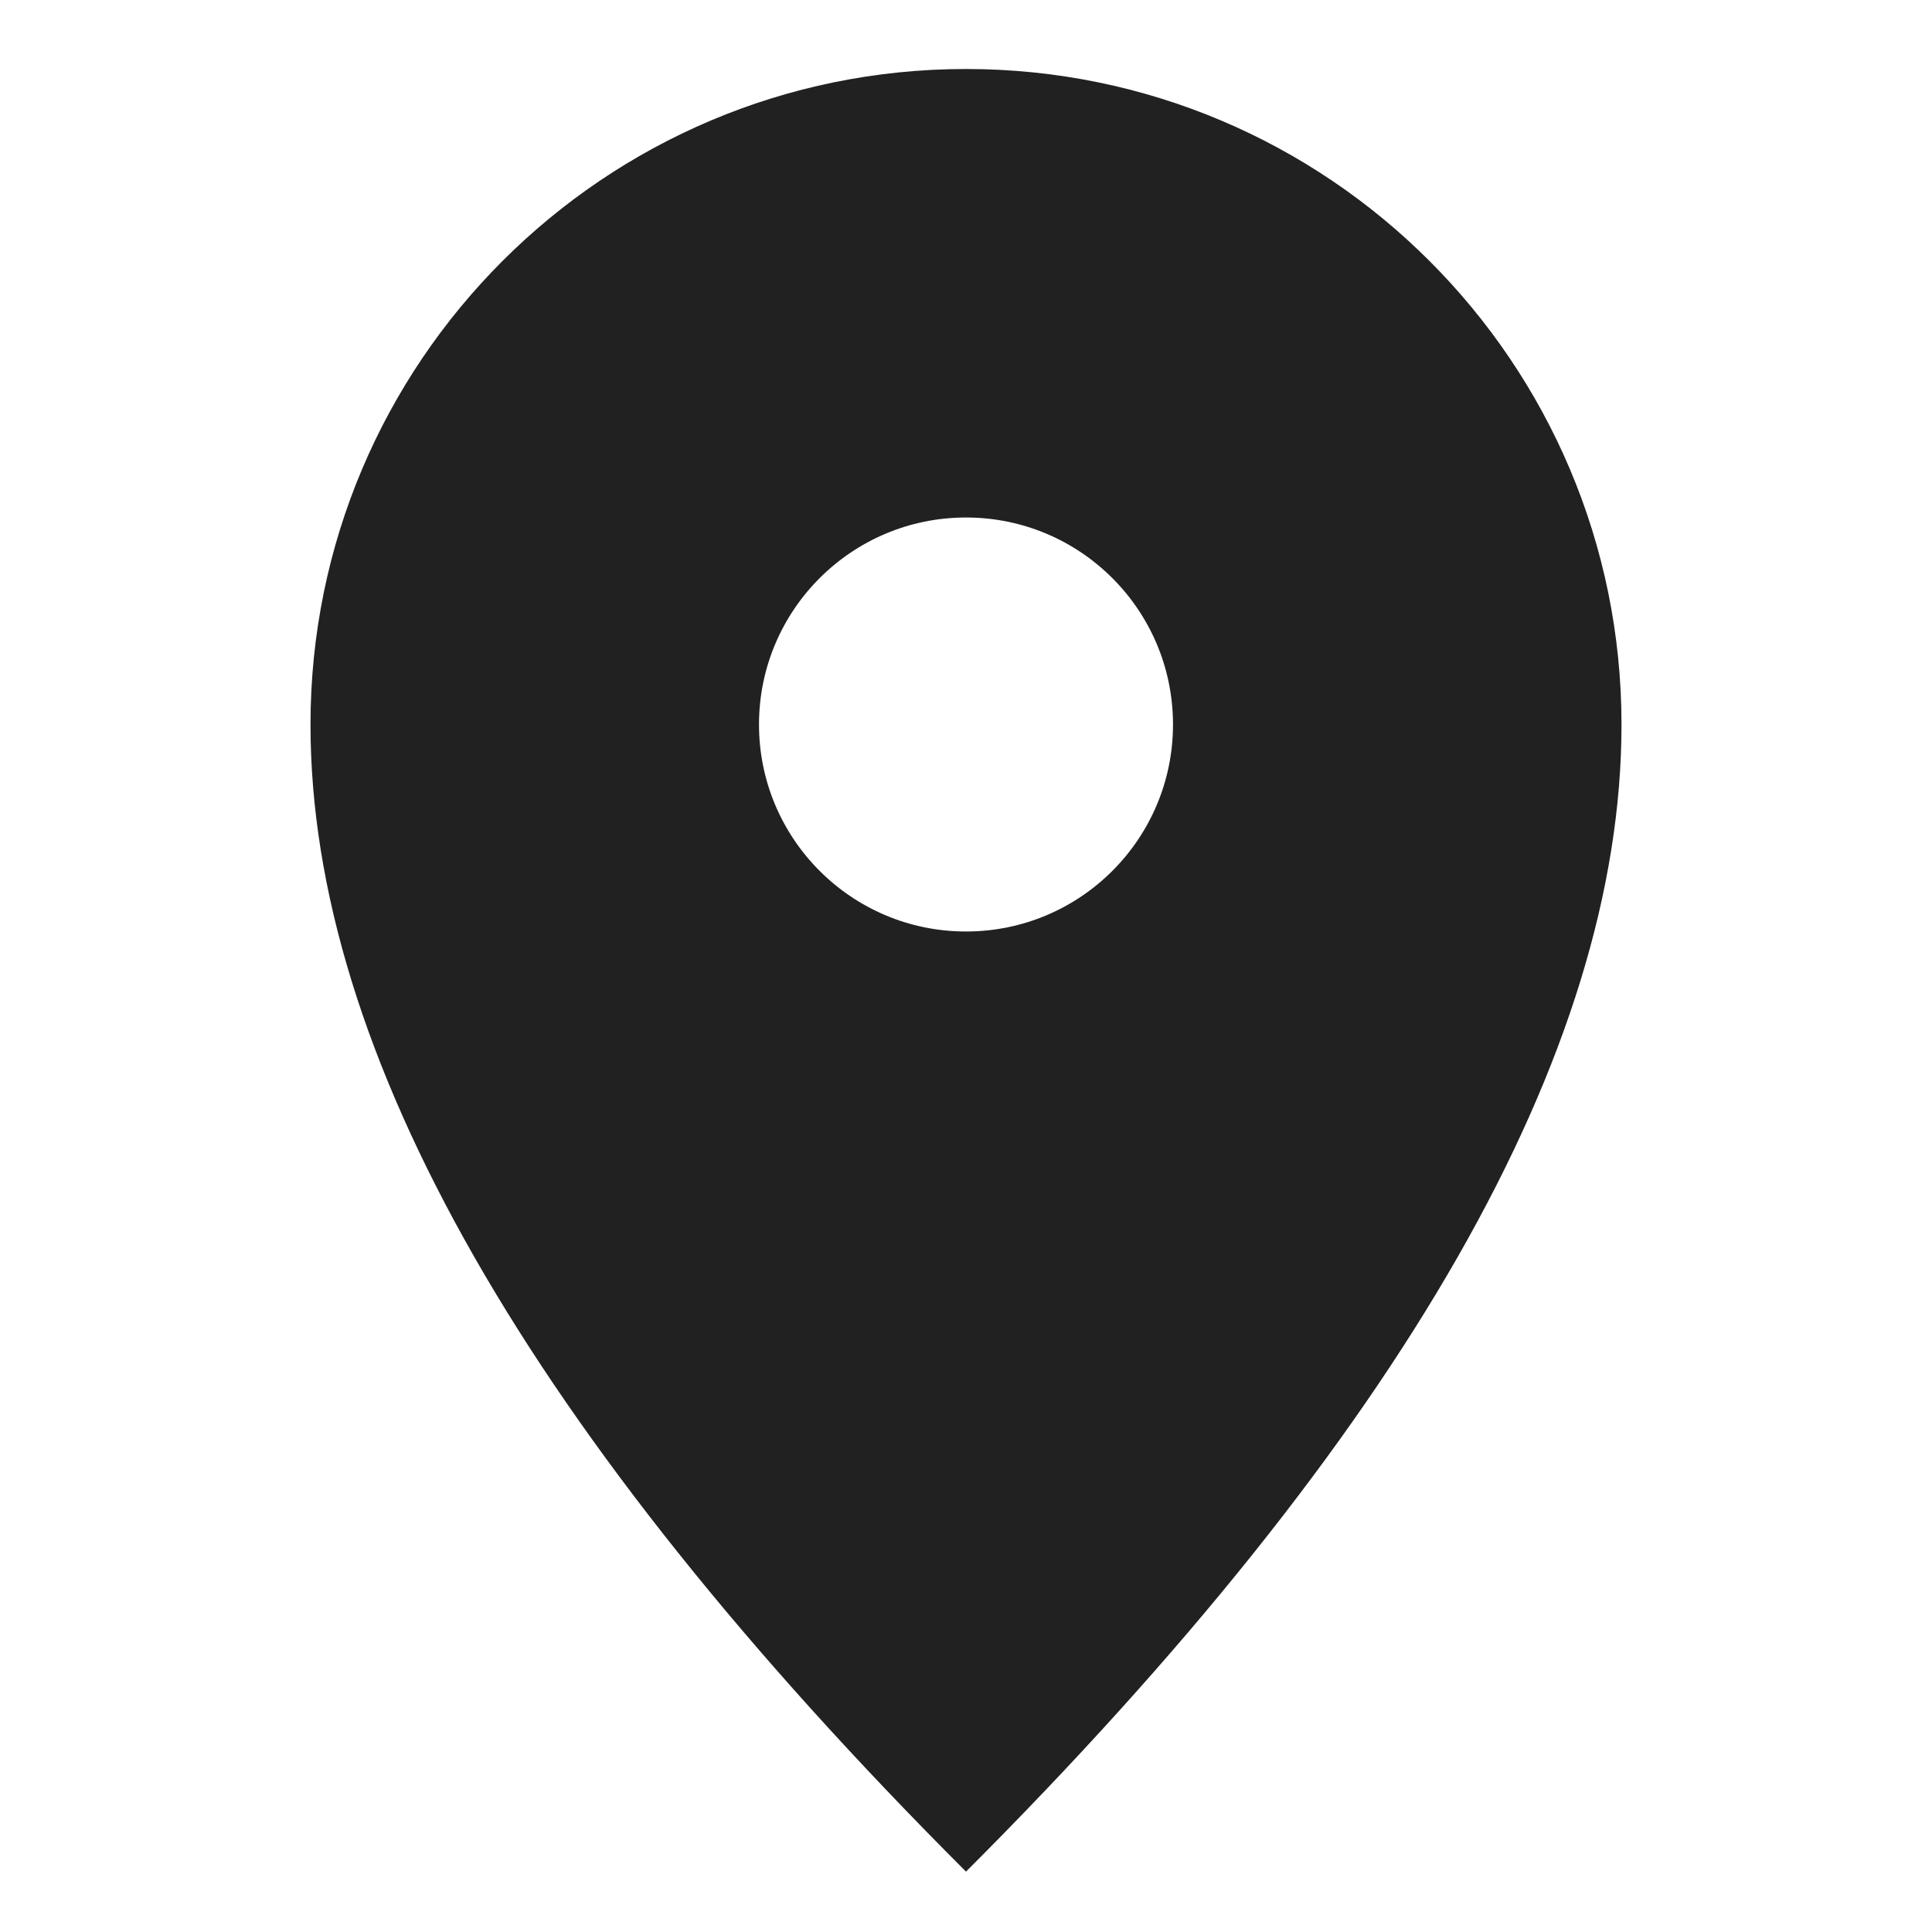 <svg xmlns="http://www.w3.org/2000/svg" width="28" height="28" viewBox="0 0 28 28">
  <path fill="#212121" d="M14,27.125 C7.667,20.792 4.5,15.25 4.5,10.5 C4.5,5.253 8.753,1 14,1 C19.247,1 23.5,5.253 23.5,10.5 C23.5,15.25 20.333,20.792 14,27.125 Z M14,13.5 C15.657,13.5 17,12.157 17,10.5 C17,8.843 15.657,7.5 14,7.5 C12.343,7.5 11,8.843 11,10.5 C11,12.157 12.343,13.5 14,13.5 Z"/>
</svg>
